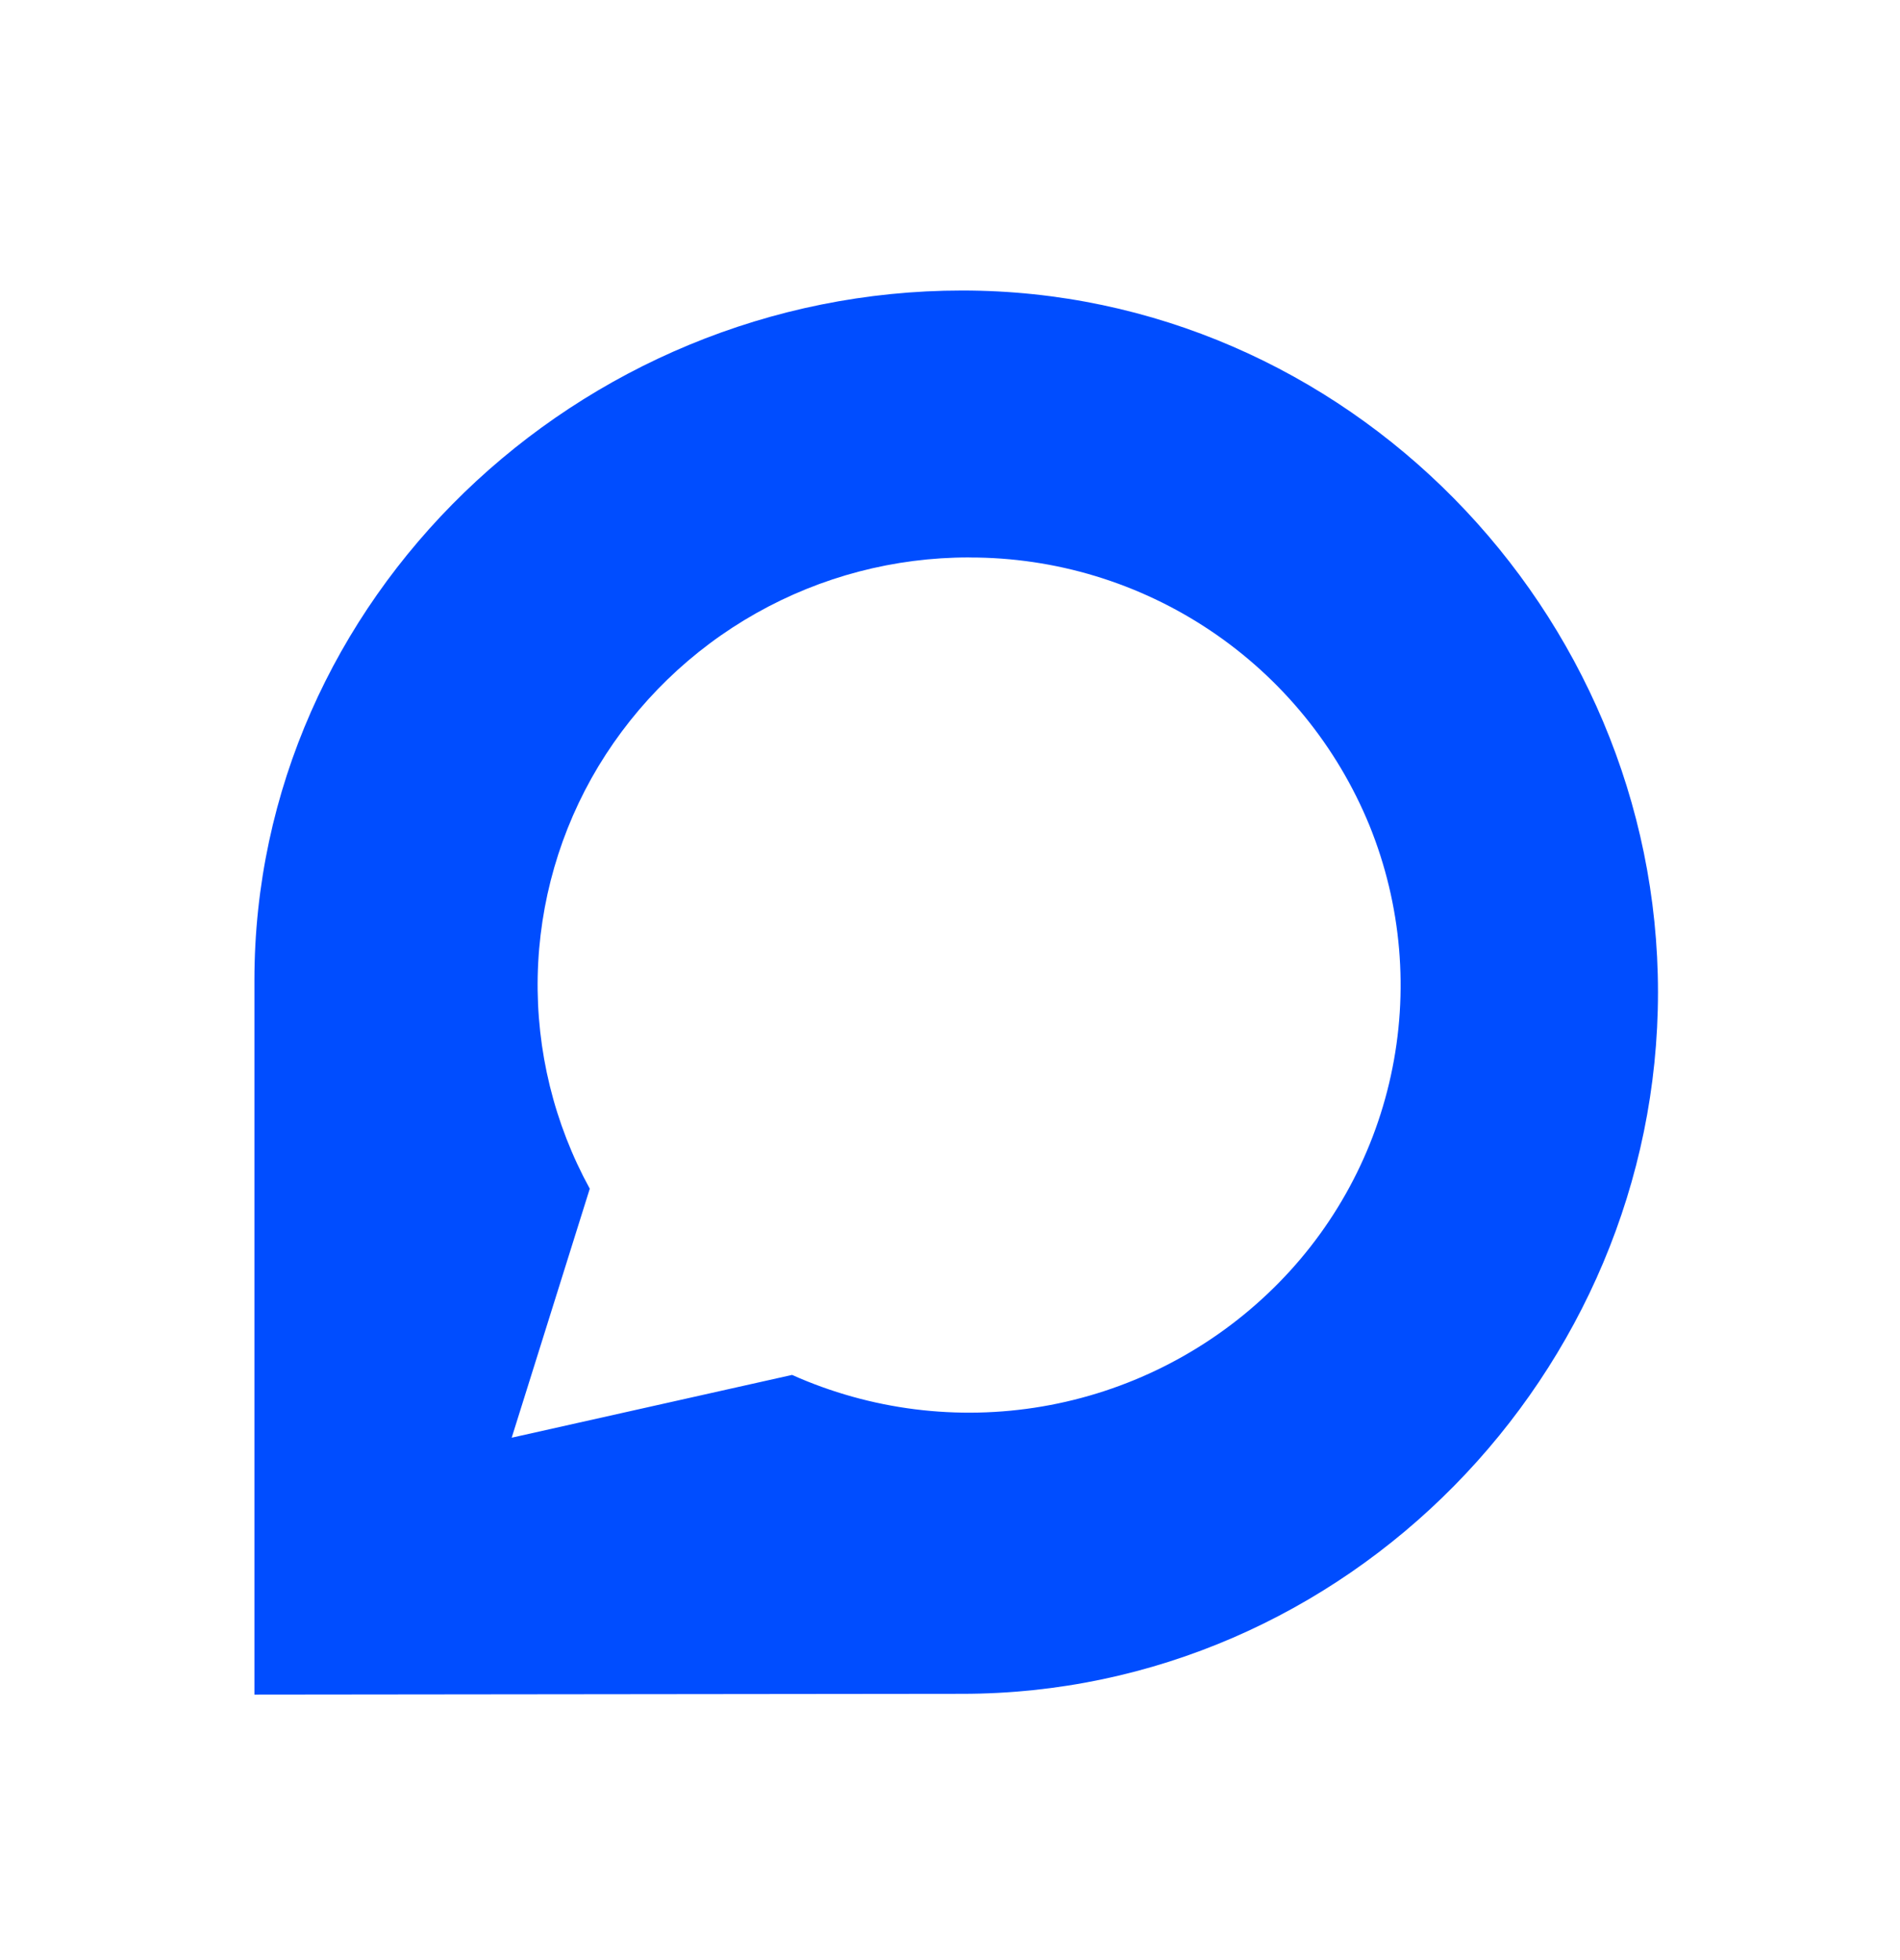 <svg width="32" height="33" viewBox="0 0 32 33" fill="none" xmlns="http://www.w3.org/2000/svg">
<path d="M16.205 4.891C9.733 4.891 4.285 10.091 4.285 16.504V28.53L16.203 28.517C22.674 28.517 27.924 23.119 27.924 16.706C27.924 10.292 22.671 4.891 16.205 4.891ZM21.353 21.778C20.303 22.774 18.981 23.435 17.554 23.679C16.128 23.923 14.661 23.738 13.34 23.148L8.618 24.205L9.933 20.013C9.333 18.919 9.031 17.686 9.056 16.438C9.082 15.19 9.434 13.971 10.078 12.902C10.727 11.828 11.643 10.939 12.737 10.323C13.83 9.707 15.064 9.384 16.32 9.385L16.327 9.386C17.772 9.383 19.185 9.812 20.385 10.616C21.585 11.42 22.519 12.564 23.066 13.901C23.606 15.234 23.732 16.699 23.426 18.104C23.121 19.509 22.398 20.79 21.353 21.778Z" fill="#004DFF"/>
</svg>

